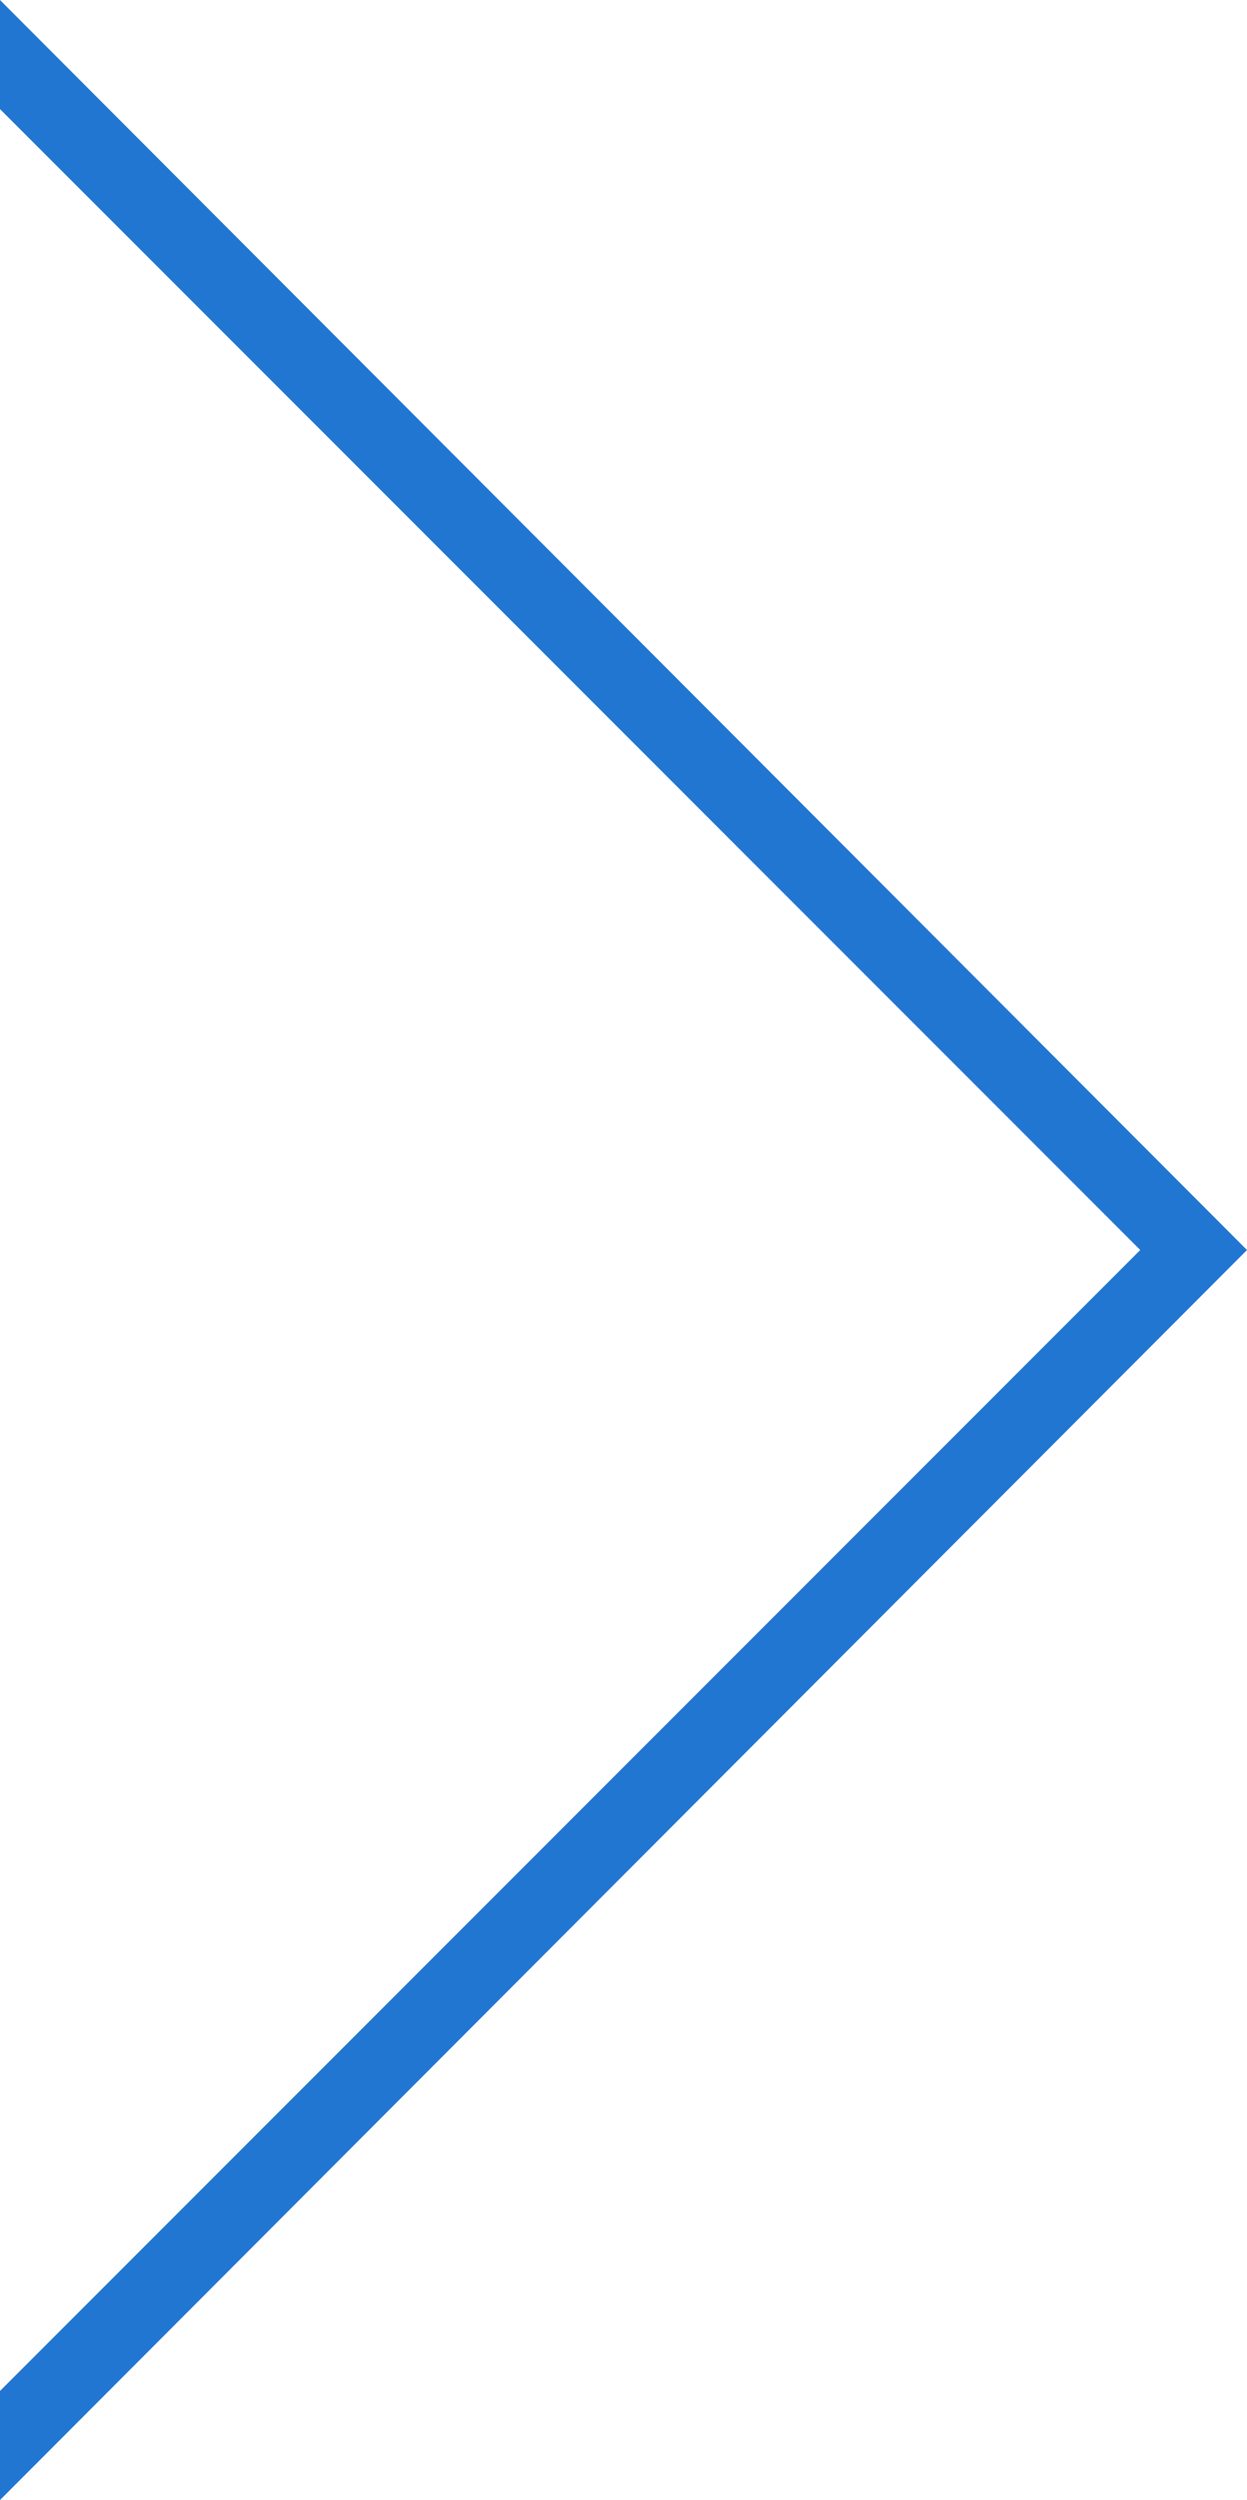 <svg id="0db72a23-a353-4ae3-8388-90a5bc3ba9d1" data-name="Layer 1" xmlns="http://www.w3.org/2000/svg" viewBox="0 0 16.47 33"><title>see-all-arrow</title><polygon points="16.47 16.5 0 0 0 1.44 15.06 16.5 0 31.56 0 33 16.47 16.5" style="fill:#2176d2"/></svg>